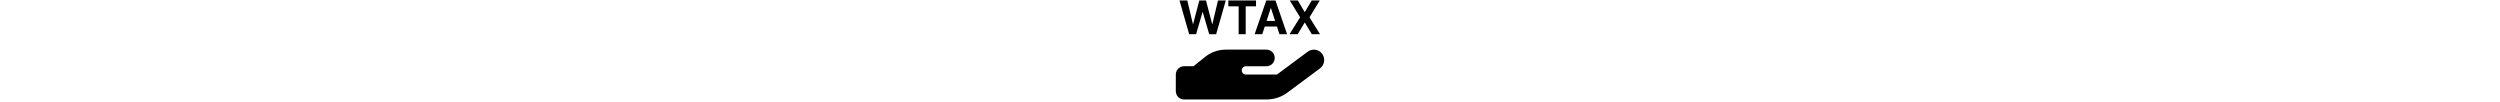 <svg xmlns="http://www.w3.org/2000/svg" height="1.9em" viewBox="0 0 745 512"><!--!Font Awesome Pro 6.5.1 by @fontawesome - https://fontawesome.com License - https://fontawesome.com/license (Commercial License) Copyright 2023 Fonticons, Inc.--><path opacity="1" fill="#000000" d="M18.7 2.3L67.1 171.6H102L134.2 60.9h1.3l32.2 110.7h34.9L251 2.3H211.9l-28 117.9h-1.5L151.6 2.3H118.1L87.2 119.9H85.8L57.8 2.3H18.7zm245 0V31.8h51.8V171.6h35.4V31.8h51.8V2.3h-139zm132 169.3h38.3L446.7 133h61.1l12.5 38.6h38.3L500.3 2.3H454.2L395.8 171.6zM498.7 105h-43l20.8-64h1.3l20.8 64zm148-45L612.6 2.3H572l52 84.6-53 84.6h41l34.7-57.8H648l34.7 57.8h41.2L671.1 86.9 722.7 2.3H682.3L648 60h-1.3zm77.1 283.1c23-17.1 27.9-49.6 11-72.8s-49.3-28.1-72.3-11.1L507.7 374.1H351.8c-11.4 0-20.7-9.4-20.7-20.8s9.3-20.8 20.7-20.8h20.7 82.7c22.9 0 41.4-18.6 41.4-41.7s-18.5-41.7-41.4-41.7H372.5 351.8 250.6c-37.6 0-74.1 12.9-103.4 36.5L89.1 332.4H41.5C18.6 332.4 .1 351 .1 374.1v83.4c0 23.1 18.5 41.7 41.4 41.7H248.4 455.9c37.5 0 74.1-12.1 104.3-34.5L723.9 343.1h-.1z"/></svg>